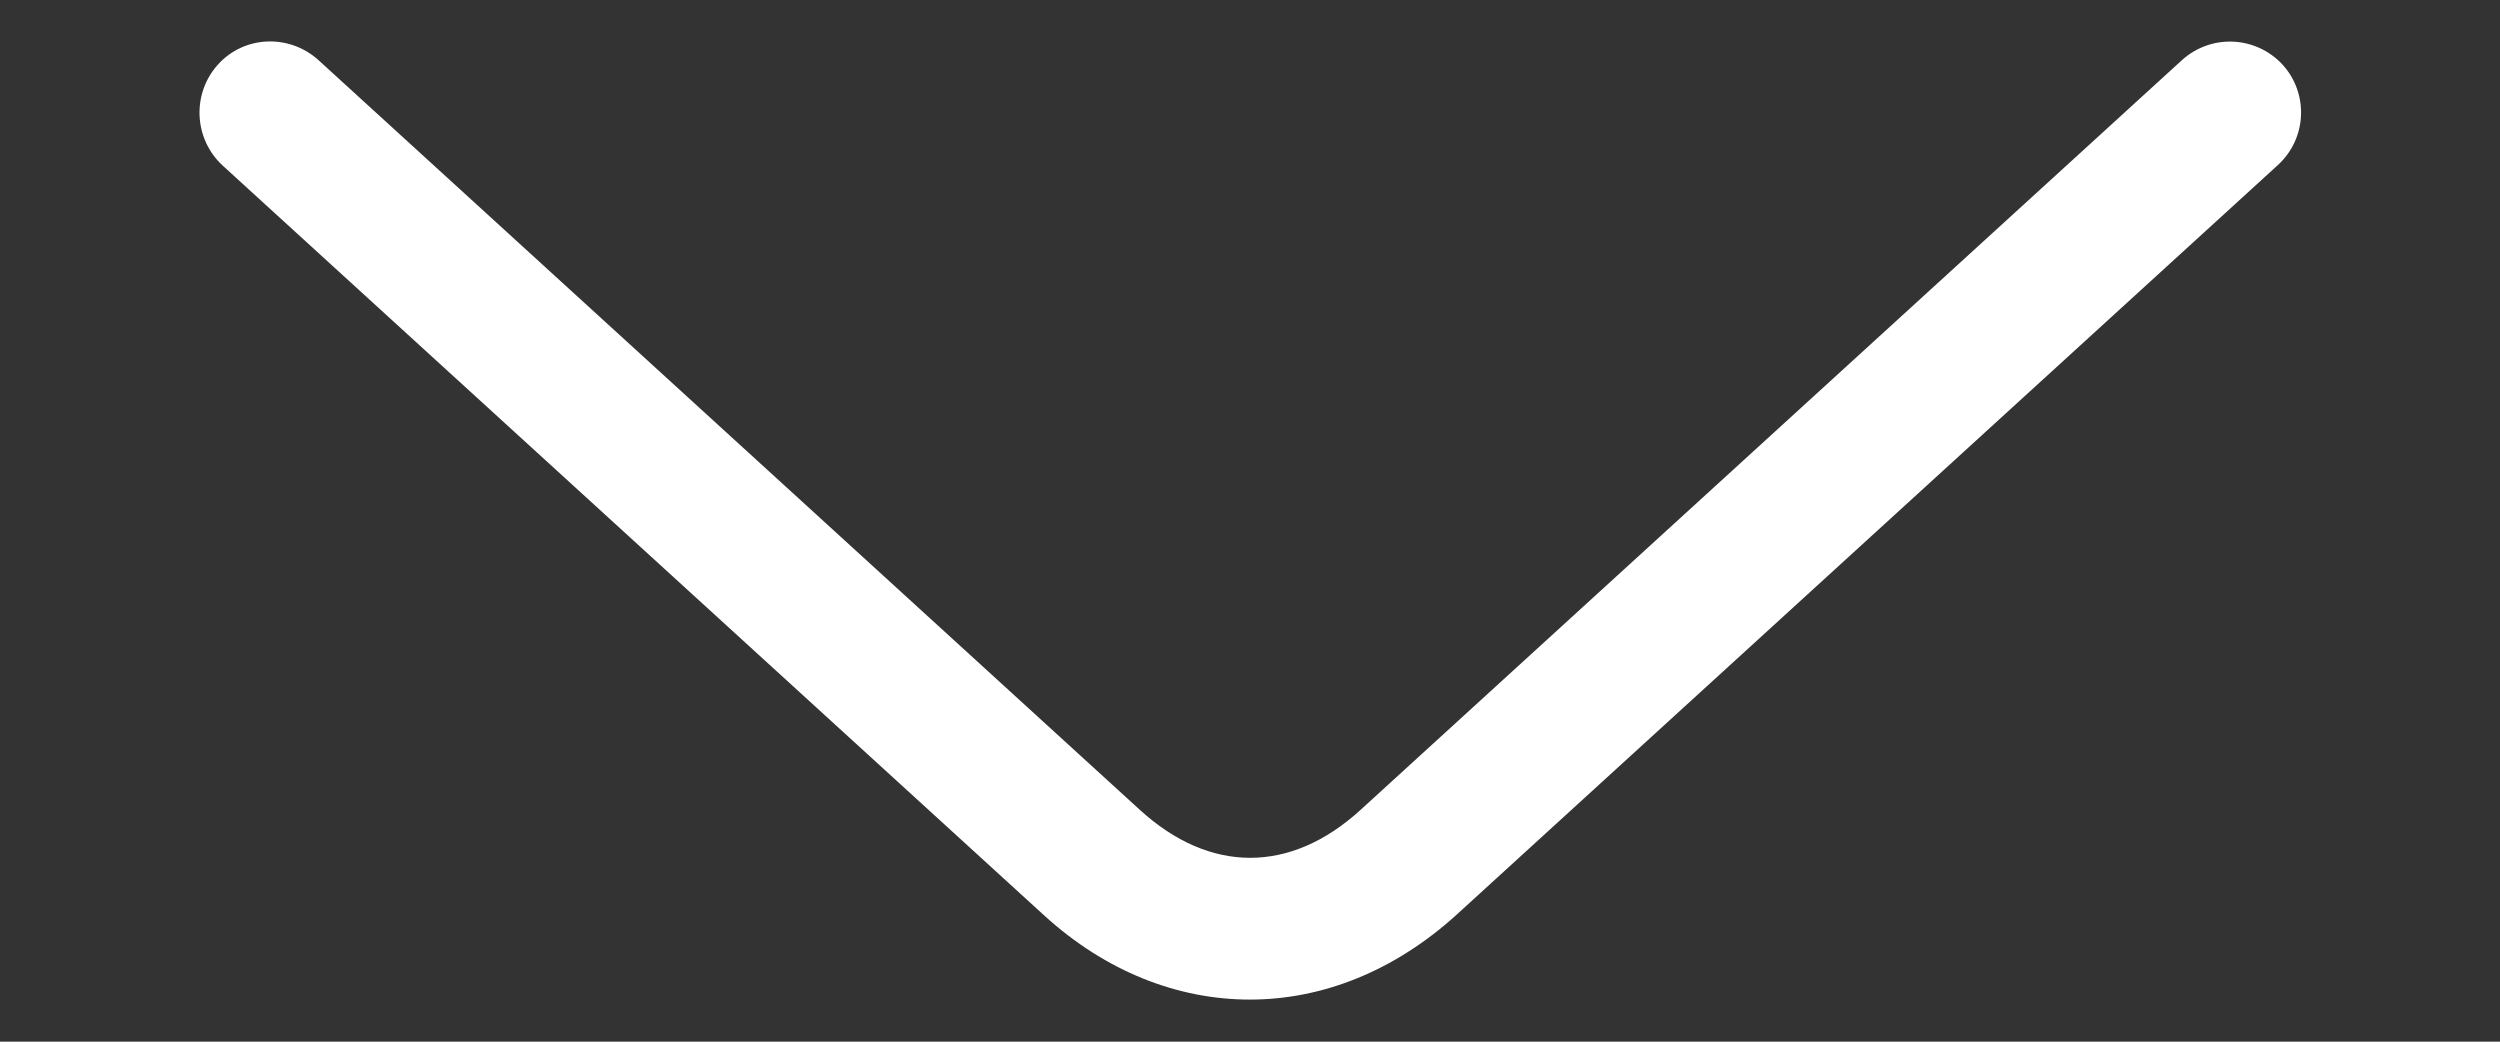 <?xml version="1.0" encoding="utf-8"?>
<!-- Generator: Adobe Illustrator 25.1.0, SVG Export Plug-In . SVG Version: 6.00 Build 0)  -->
<svg version="1.1" id="圖層_1" xmlns="http://www.w3.org/2000/svg" xmlns:xlink="http://www.w3.org/1999/xlink" x="0px" y="0px"
	 viewBox="0 0 60 25" style="enable-background:new 0 0 60 25;" xml:space="preserve">
<rect x="0" y="0" width="60" height="25" fill="#333333" stroke="none"/>
<style type="text/css">
	.st0{fill:#FFFFFF;}
</style>
<g>
	<path class="st0" d="M30,23.99c-1.73,0-3.46-0.67-4.94-2.02l-19.72-18C4.65,3.33,4.6,2.25,5.23,1.55s1.71-0.74,2.41-0.11l19.72,18
		c1.68,1.53,3.61,1.53,5.29,0l19.72-18c0.7-0.63,1.77-0.58,2.41,0.11c0.63,0.69,0.59,1.77-0.11,2.41l-19.72,18
		C33.46,23.31,31.73,23.99,30,23.99z"/>
</g>
</svg>
